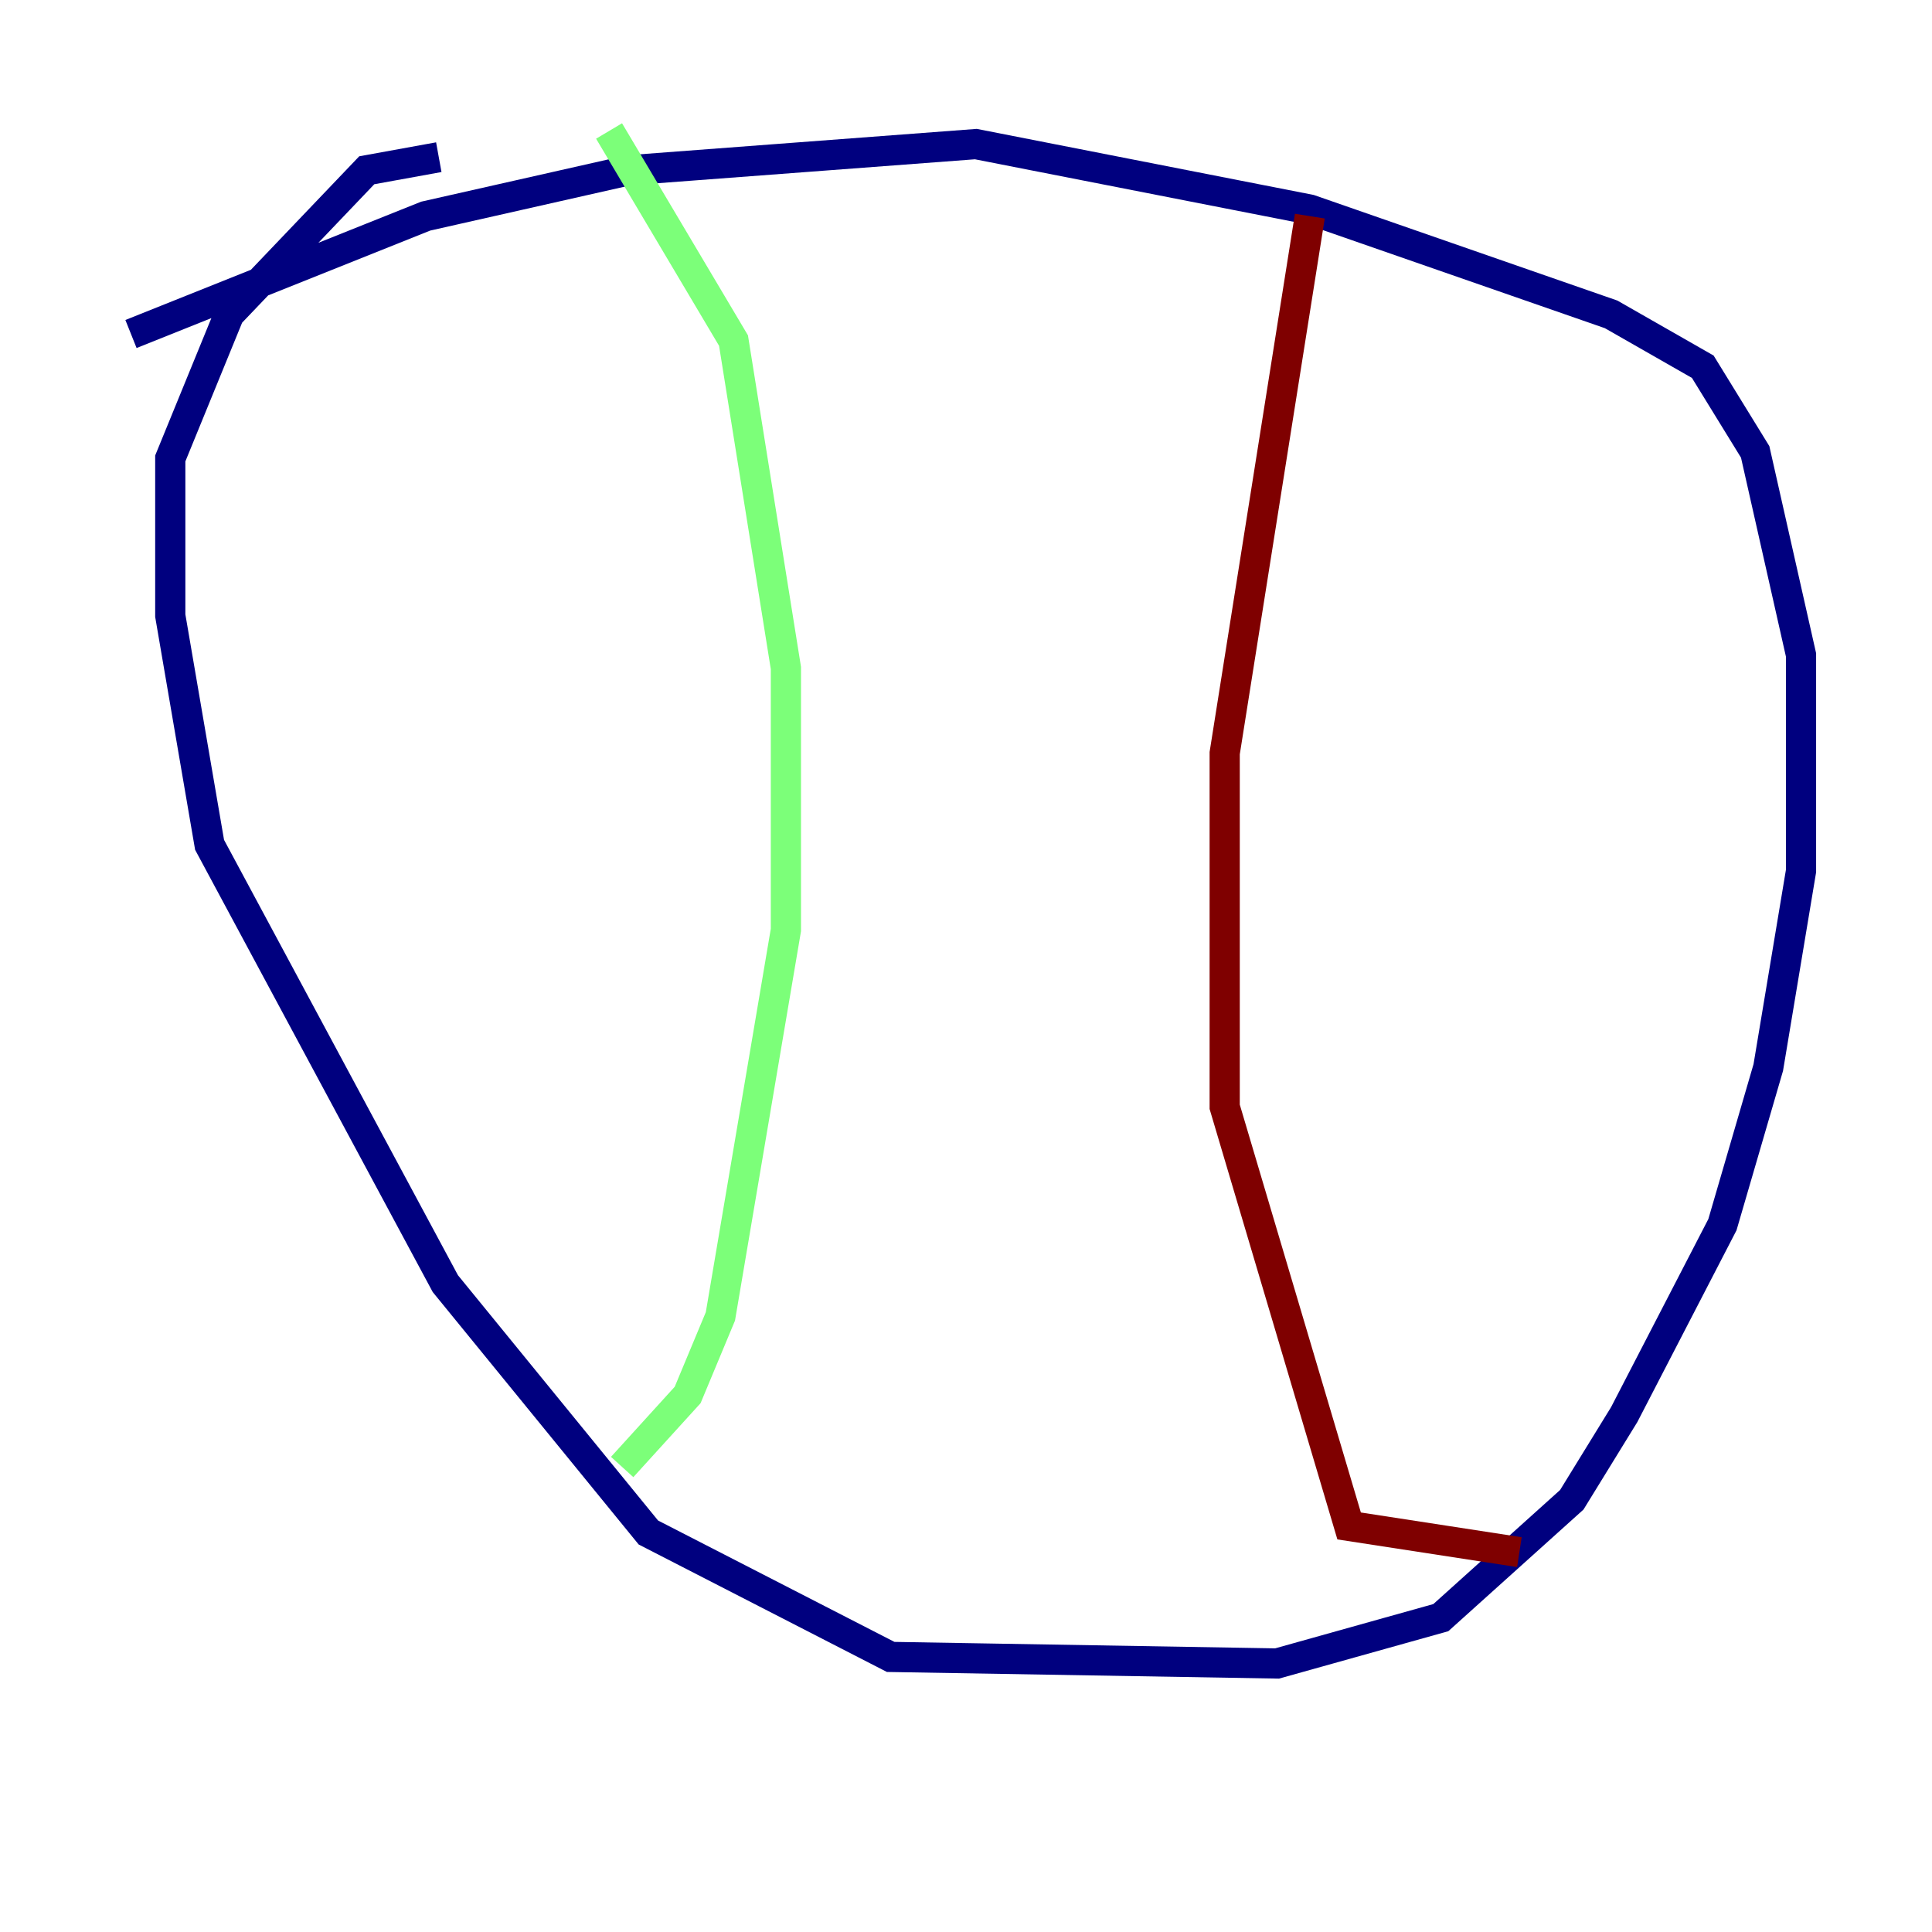 <?xml version="1.0" encoding="utf-8" ?>
<svg baseProfile="tiny" height="128" version="1.2" viewBox="0,0,128,128" width="128" xmlns="http://www.w3.org/2000/svg" xmlns:ev="http://www.w3.org/2001/xml-events" xmlns:xlink="http://www.w3.org/1999/xlink"><defs /><polyline fill="none" points="8.678,22.129 28.203,14.319 41.654,11.281 64.651,9.546 86.78,13.885 106.739,20.827 112.814,24.298 116.285,29.939 119.322,43.39 119.322,57.709 117.153,70.725 114.115,81.139 107.607,93.722 104.136,99.363 95.458,107.173 84.61,110.21 59.01,109.776 42.956,101.532 29.505,85.044 13.885,55.973 11.281,40.786 11.281,30.373 15.186,20.827 24.298,11.281 29.071,10.414" stroke="#00007f" stroke-width="2" /><polyline fill="none" points="40.352,8.678 48.597,22.563 52.068,44.258 52.068,61.614 47.729,87.214 45.559,92.42 41.22,97.193" stroke="#7cff79" stroke-width="2" /><polyline fill="none" points="86.78,14.319 81.139,49.898 81.139,73.329 89.383,101.098 100.664,102.834" stroke="#7f0000" stroke-width="2" /></svg>